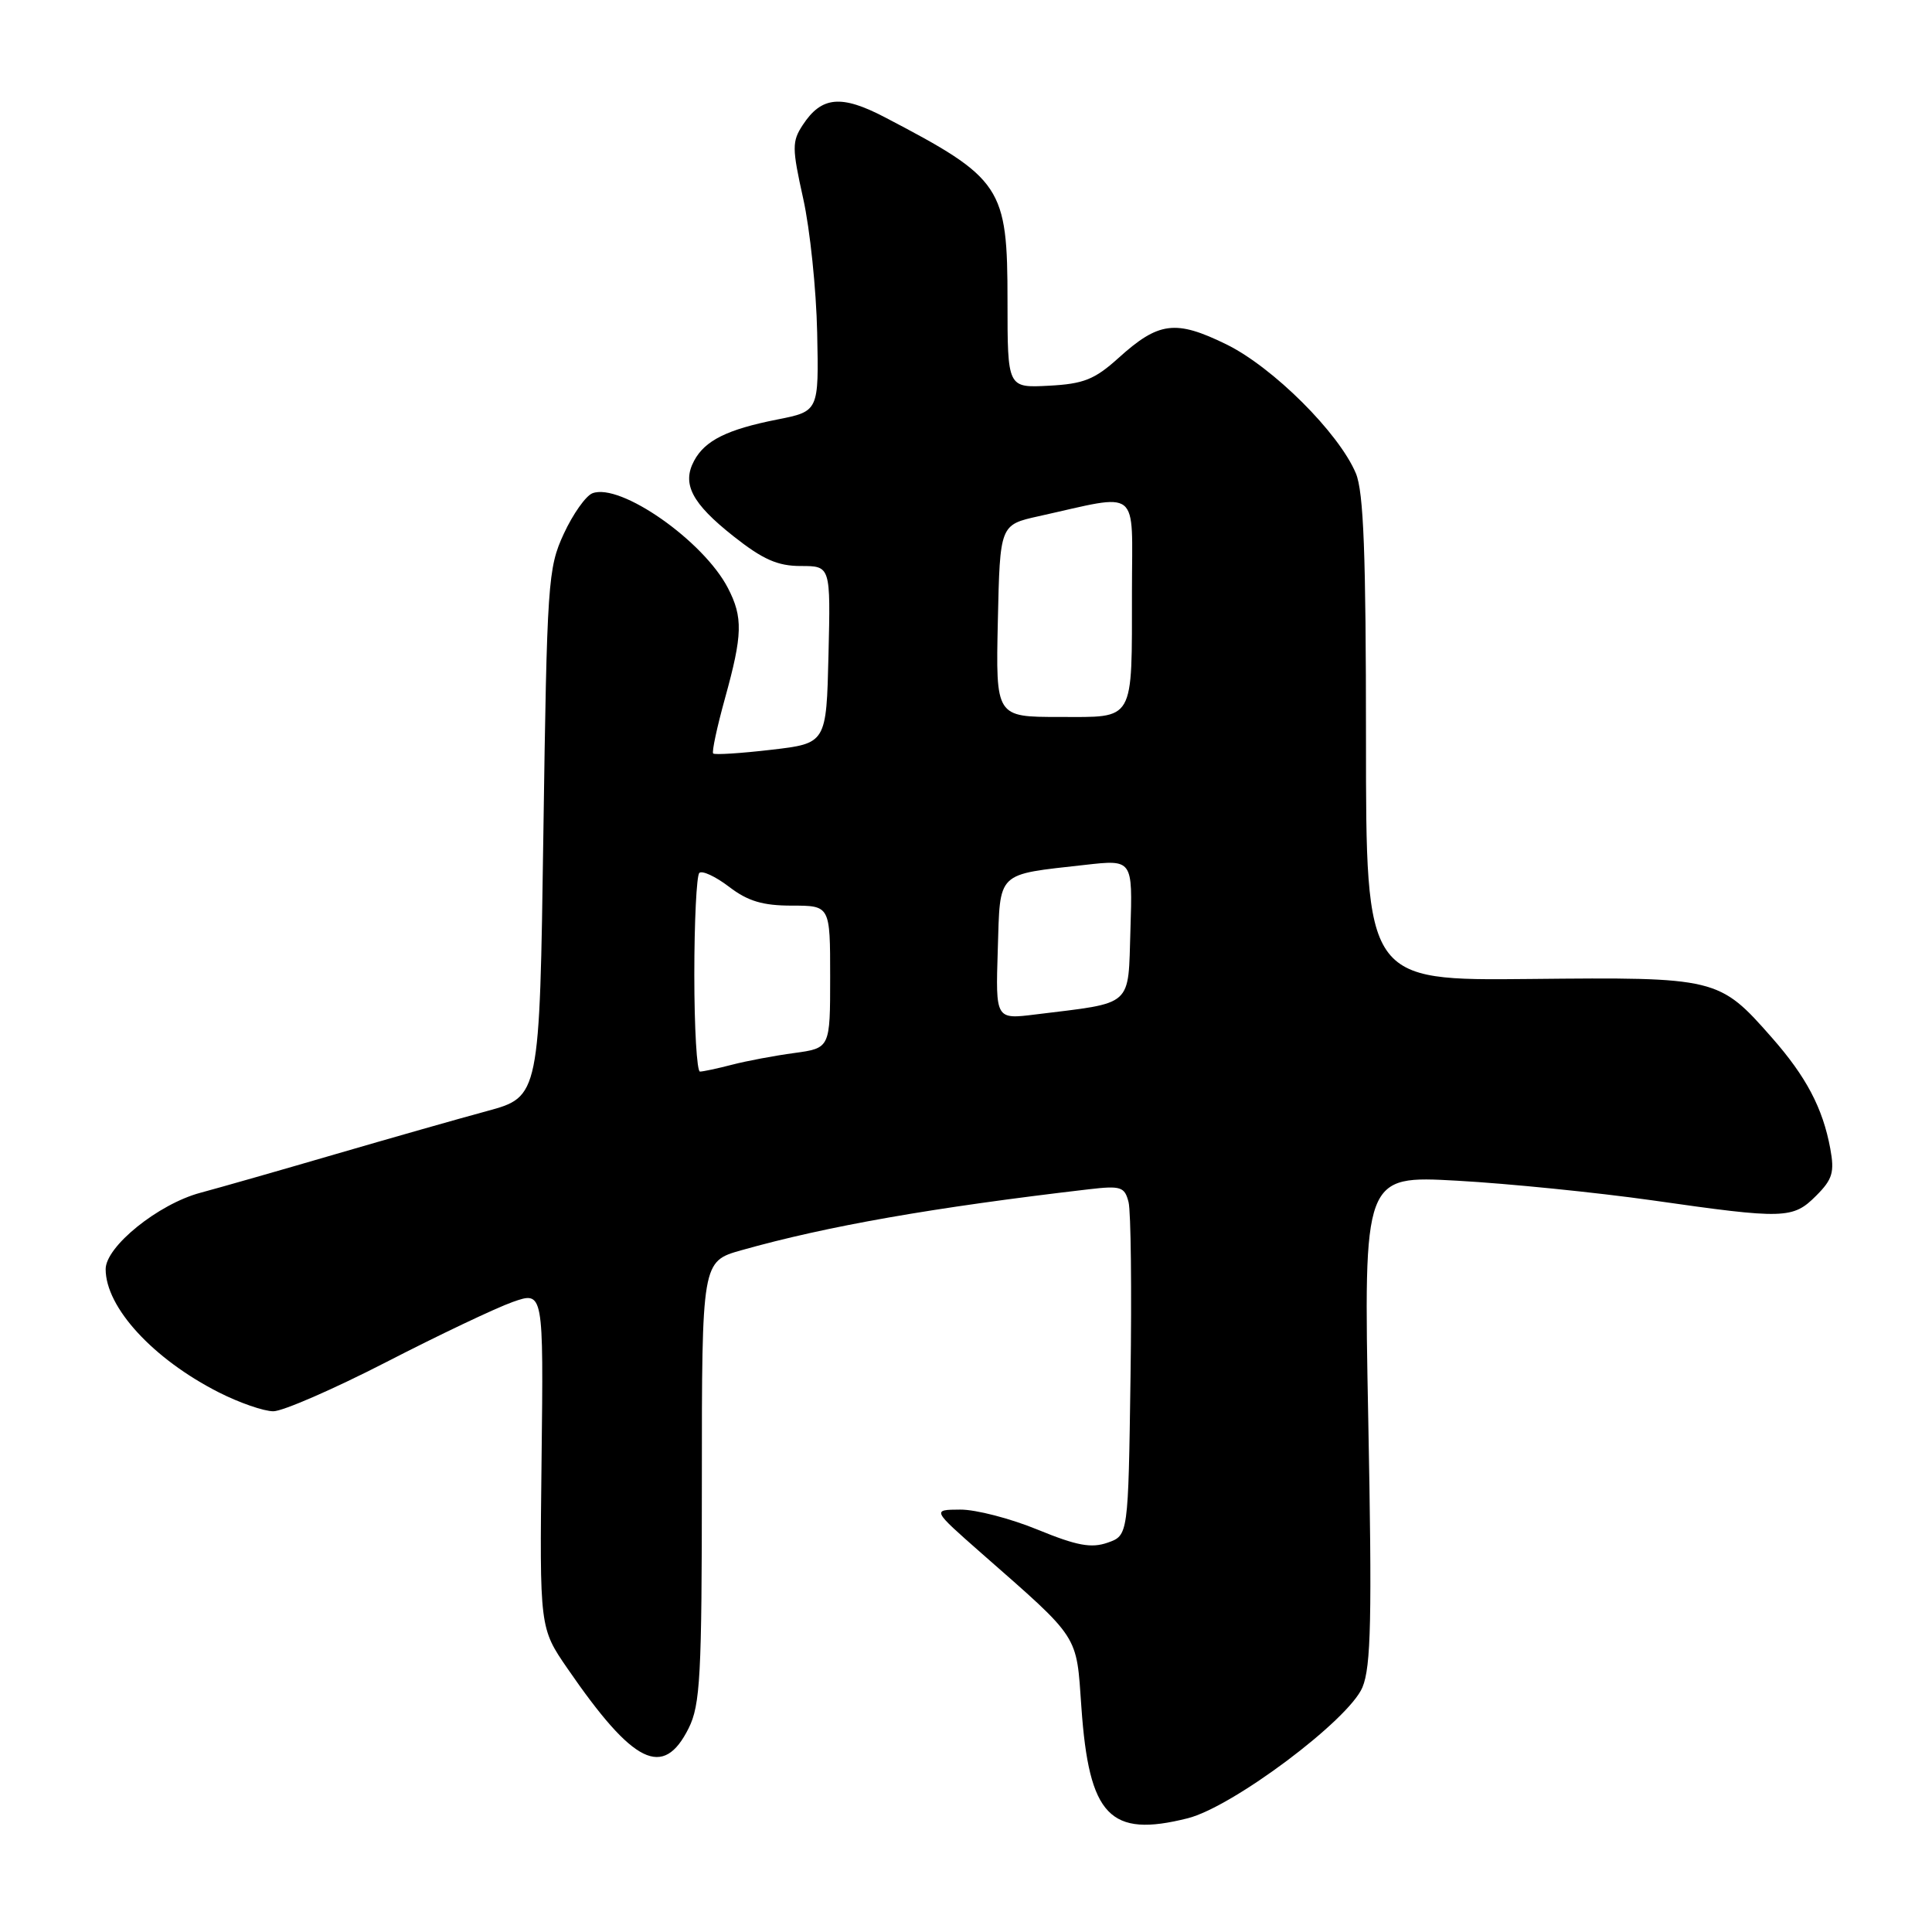 <?xml version="1.0" encoding="UTF-8" standalone="no"?>
<!DOCTYPE svg PUBLIC "-//W3C//DTD SVG 1.1//EN" "http://www.w3.org/Graphics/SVG/1.1/DTD/svg11.dtd" >
<svg xmlns="http://www.w3.org/2000/svg" xmlns:xlink="http://www.w3.org/1999/xlink" version="1.1" viewBox="0 0 256 256">
 <g >
 <path fill="currentColor"
d=" M 157.38 240.93 C 163.34 239.43 178.73 227.90 180.53 223.58 C 181.67 220.85 181.81 214.38 181.30 188.00 C 180.68 155.76 180.68 155.76 193.09 156.45 C 199.91 156.83 211.57 158.01 219.00 159.06 C 236.48 161.56 237.57 161.52 240.65 158.44 C 242.82 156.27 243.10 155.33 242.52 152.19 C 241.53 146.83 239.33 142.66 234.78 137.49 C 227.79 129.54 227.48 129.47 202.75 129.72 C 181.00 129.94 181.00 129.94 181.00 97.94 C 181.00 73.40 180.69 65.19 179.66 62.72 C 177.41 57.36 168.67 48.65 162.48 45.62 C 155.77 42.34 153.53 42.62 148.20 47.44 C 145.04 50.29 143.58 50.87 138.97 51.11 C 133.50 51.40 133.50 51.40 133.50 39.91 C 133.50 24.72 132.79 23.66 117.25 15.54 C 111.47 12.52 108.86 12.76 106.37 16.56 C 104.93 18.75 104.94 19.61 106.43 26.32 C 107.33 30.37 108.16 38.36 108.28 44.09 C 108.50 54.50 108.50 54.50 102.98 55.59 C 96.36 56.90 93.41 58.36 91.97 61.06 C 90.33 64.12 91.67 66.69 97.17 71.04 C 101.09 74.14 103.04 75.00 106.12 75.00 C 110.06 75.00 110.06 75.00 109.78 86.75 C 109.50 98.50 109.50 98.50 102.19 99.35 C 98.16 99.82 94.71 100.04 94.50 99.84 C 94.30 99.64 95.01 96.34 96.07 92.51 C 98.40 84.10 98.46 81.80 96.46 77.93 C 93.23 71.67 82.19 63.95 78.50 65.36 C 77.62 65.70 75.91 68.12 74.70 70.74 C 72.60 75.28 72.48 77.12 72.00 110.42 C 71.50 145.33 71.50 145.33 64.50 147.23 C 60.65 148.27 51.65 150.84 44.50 152.92 C 37.35 155.01 29.27 157.32 26.55 158.05 C 20.98 159.54 14.00 165.17 14.00 168.17 C 14.00 173.24 20.29 180.08 29.00 184.50 C 31.72 185.88 34.96 187.00 36.22 187.00 C 37.47 187.00 44.20 184.07 51.17 180.49 C 58.14 176.90 65.68 173.32 67.93 172.52 C 72.02 171.08 72.02 171.08 71.76 193.40 C 71.50 215.72 71.50 215.72 75.21 221.11 C 83.95 233.81 87.88 235.74 91.25 229.00 C 92.79 225.91 93.00 222.10 93.00 196.32 C 93.00 167.14 93.00 167.14 98.25 165.66 C 109.64 162.45 123.61 160.00 144.24 157.59 C 148.53 157.09 149.02 157.25 149.54 159.29 C 149.85 160.52 149.97 170.97 149.80 182.49 C 149.50 203.45 149.50 203.45 146.77 204.41 C 144.60 205.17 142.70 204.82 137.50 202.69 C 133.90 201.21 129.28 200.01 127.23 200.03 C 123.50 200.05 123.50 200.05 130.00 205.77 C 143.20 217.36 142.60 216.45 143.29 226.22 C 144.30 240.65 147.05 243.53 157.38 240.93 Z  M 92.00 129.17 C 92.00 122.11 92.30 116.04 92.66 115.67 C 93.03 115.31 94.80 116.13 96.60 117.50 C 99.09 119.41 101.07 120.00 104.93 120.00 C 110.00 120.00 110.00 120.00 110.00 129.44 C 110.00 138.88 110.00 138.88 105.25 139.53 C 102.64 139.88 98.92 140.58 97.00 141.08 C 95.08 141.58 93.16 141.99 92.75 141.99 C 92.34 142.00 92.00 136.22 92.00 129.17 Z  M 132.21 125.86 C 132.54 115.33 131.91 115.94 143.79 114.60 C 150.08 113.89 150.08 113.89 149.79 123.15 C 149.46 133.57 150.33 132.80 137.21 134.42 C 131.92 135.08 131.92 135.08 132.21 125.86 Z  M 132.22 82.27 C 132.50 69.54 132.50 69.54 137.64 68.40 C 151.26 65.38 150.00 64.38 149.99 78.20 C 149.97 95.88 150.47 95.00 140.35 95.00 C 131.94 95.00 131.94 95.00 132.22 82.27 Z "/>
</g>
</svg>